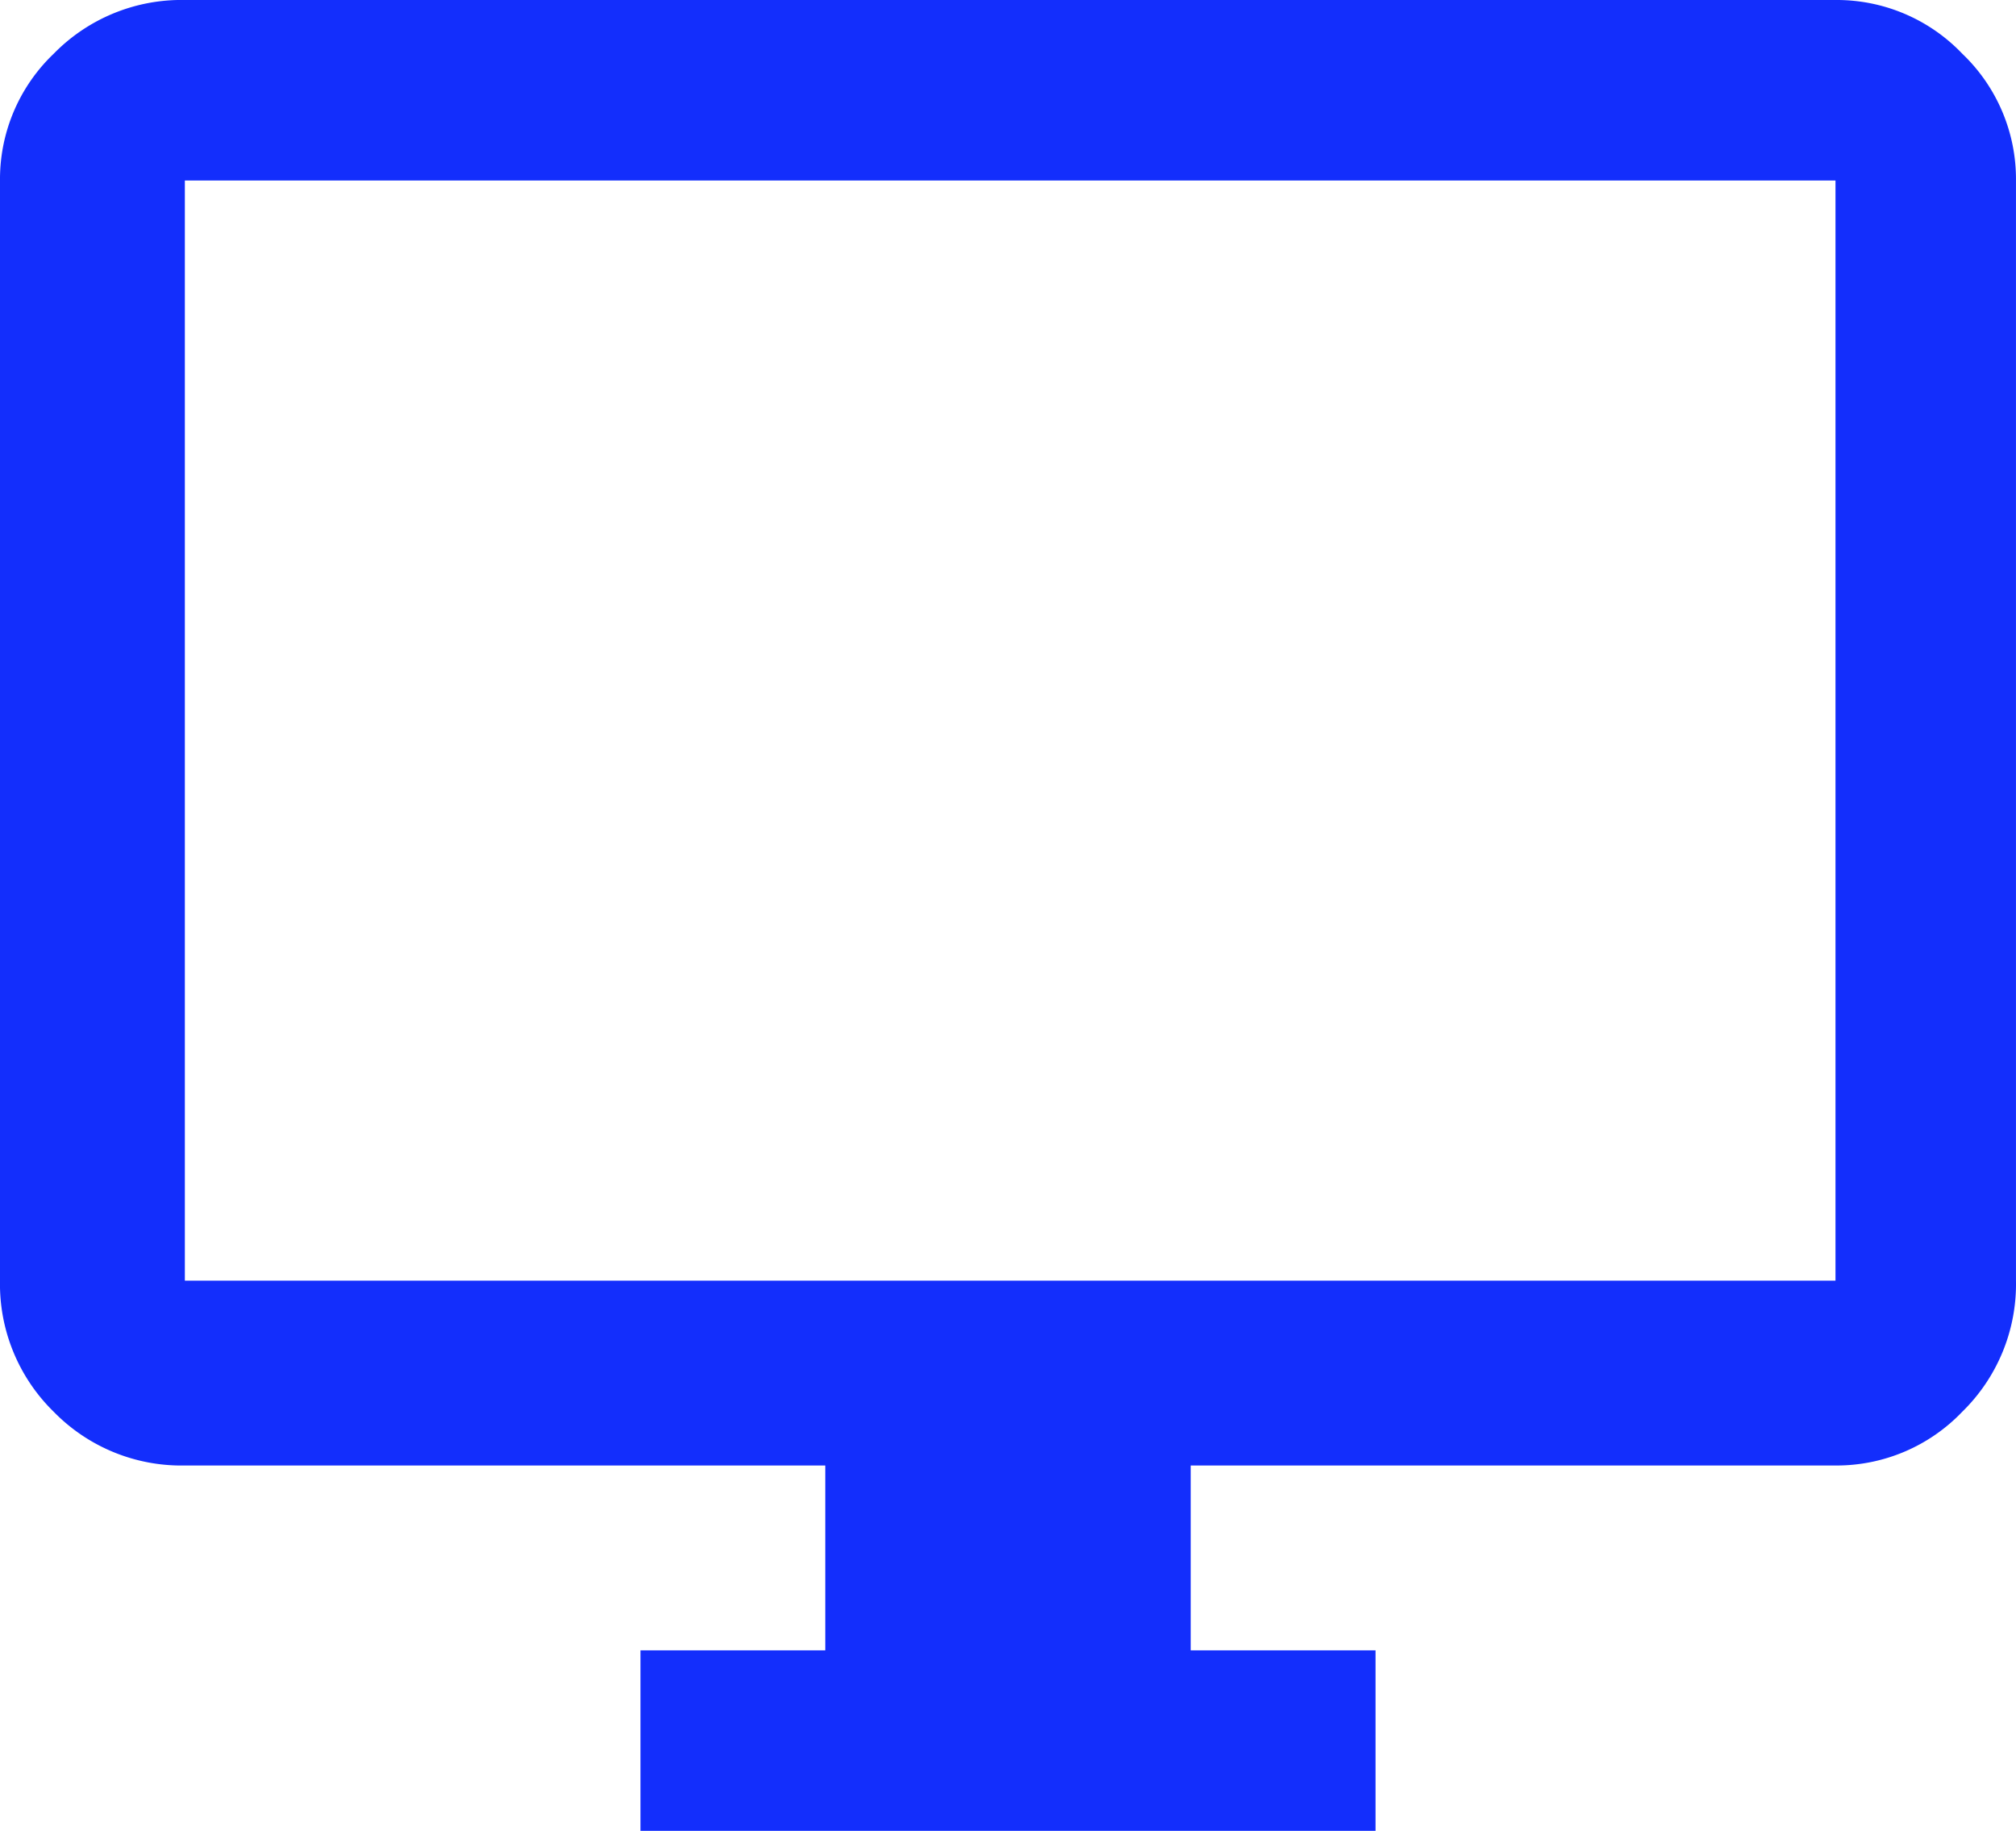 <svg xmlns="http://www.w3.org/2000/svg" width="85.874" height="78"><path d="M78.185 0a7.387 7.387 0 015.4 2.288 7.387 7.387 0 012.288 5.4v46.874a7.6 7.6 0 01-2.288 5.584 7.4 7.4 0 01-5.4 2.29H50.719v7.875h7.874V78H27.281v-7.689h7.874v-7.875H7.874a7.6 7.6 0 01-5.584-2.287A7.606 7.606 0 010 54.565V7.689a7.387 7.387 0 012.288-5.4A7.6 7.6 0 017.874 0zm0 54.565V7.689H7.874v46.873h70.311z" fill="#132efc"/></svg>